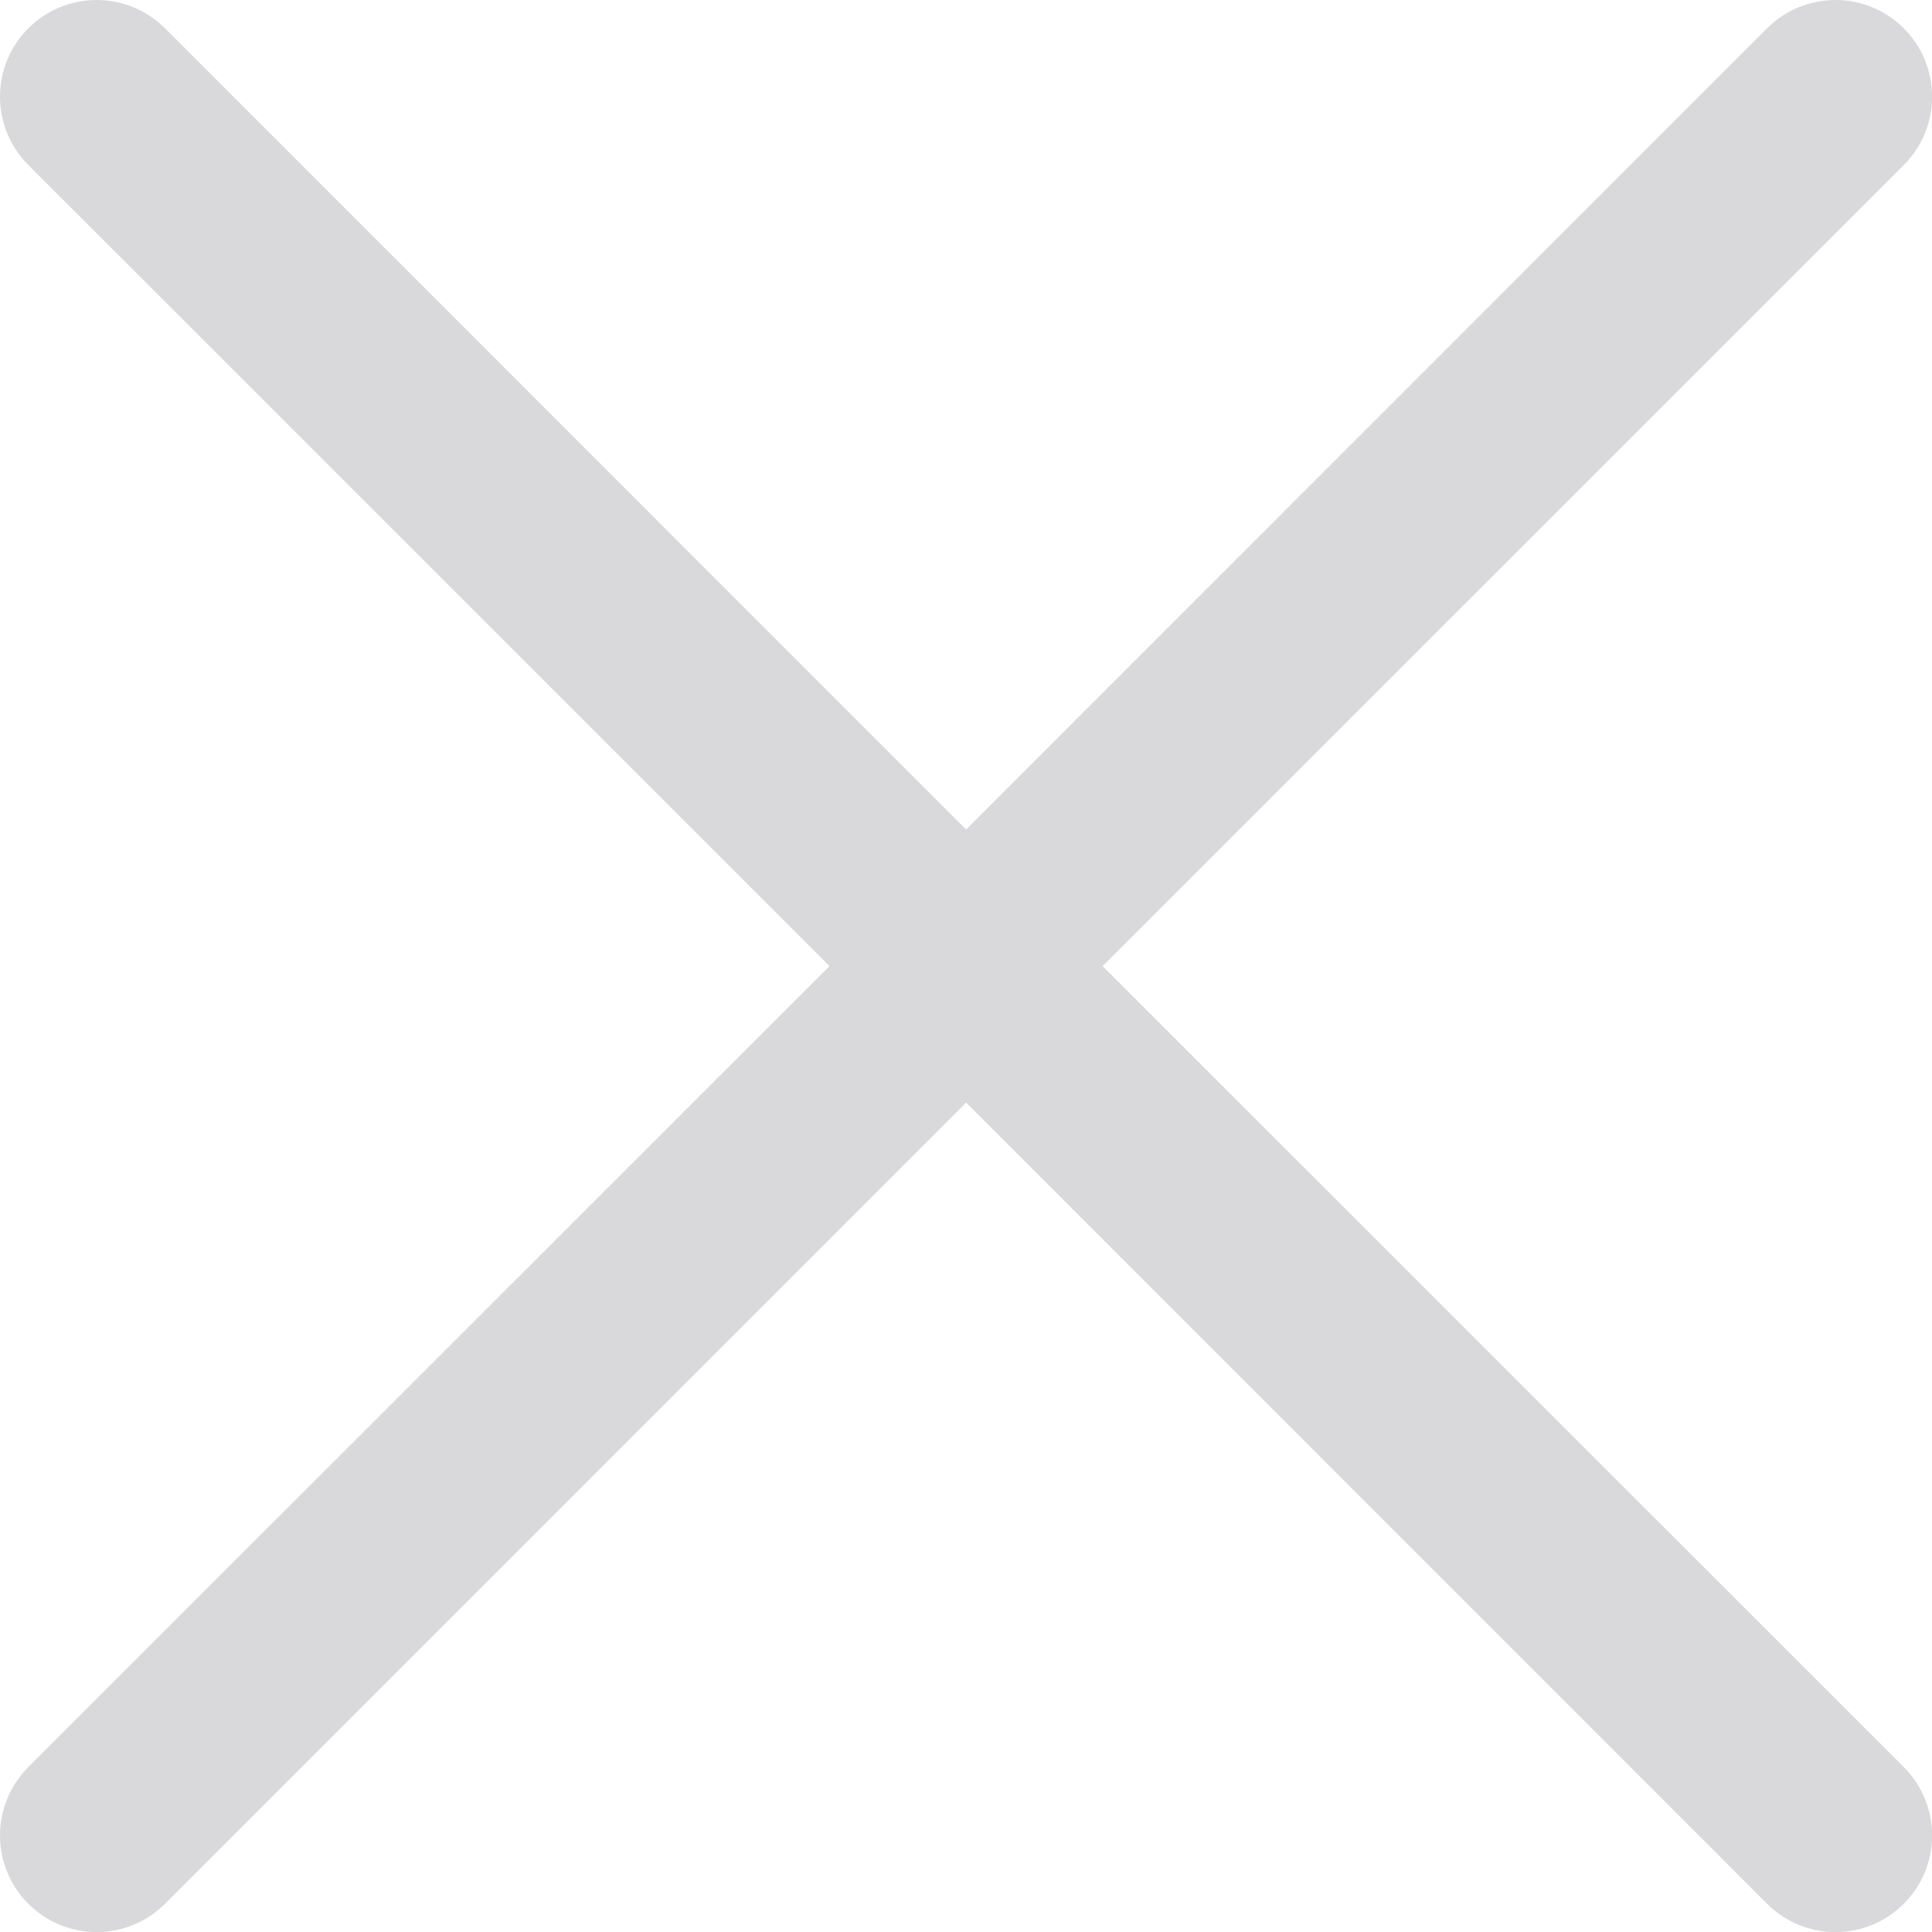 <svg width="20" height="20" viewBox="0 0 20 20" fill="none" xmlns="http://www.w3.org/2000/svg">
<path d="M19.708 18.293C19.801 18.386 19.875 18.496 19.925 18.618C19.975 18.739 20.001 18.869 20.001 19.001C20.001 19.132 19.975 19.262 19.925 19.384C19.875 19.505 19.801 19.615 19.708 19.708C19.615 19.801 19.505 19.875 19.384 19.925C19.262 19.975 19.132 20.001 19.001 20.001C18.869 20.001 18.739 19.975 18.618 19.925C18.496 19.875 18.386 19.801 18.293 19.708L10.001 11.414L1.708 19.708C1.52 19.896 1.266 20.001 1.001 20.001C0.735 20.001 0.481 19.896 0.293 19.708C0.105 19.52 5.23096e-09 19.266 0 19.001C-5.23096e-09 18.735 0.105 18.481 0.293 18.293L8.587 10.001L0.293 1.708C0.105 1.52 0 1.266 0 1.001C0 0.735 0.105 0.481 0.293 0.293C0.481 0.105 0.735 0 1.001 0C1.266 0 1.52 0.105 1.708 0.293L10.001 8.587L18.293 0.293C18.481 0.105 18.735 -5.23096e-09 19.001 0C19.266 5.23096e-09 19.52 0.105 19.708 0.293C19.896 0.481 20.001 0.735 20.001 1.001C20.001 1.266 19.896 1.52 19.708 1.708L11.414 10.001L19.708 18.293Z" fill="#D9D9DC"/>
</svg>
